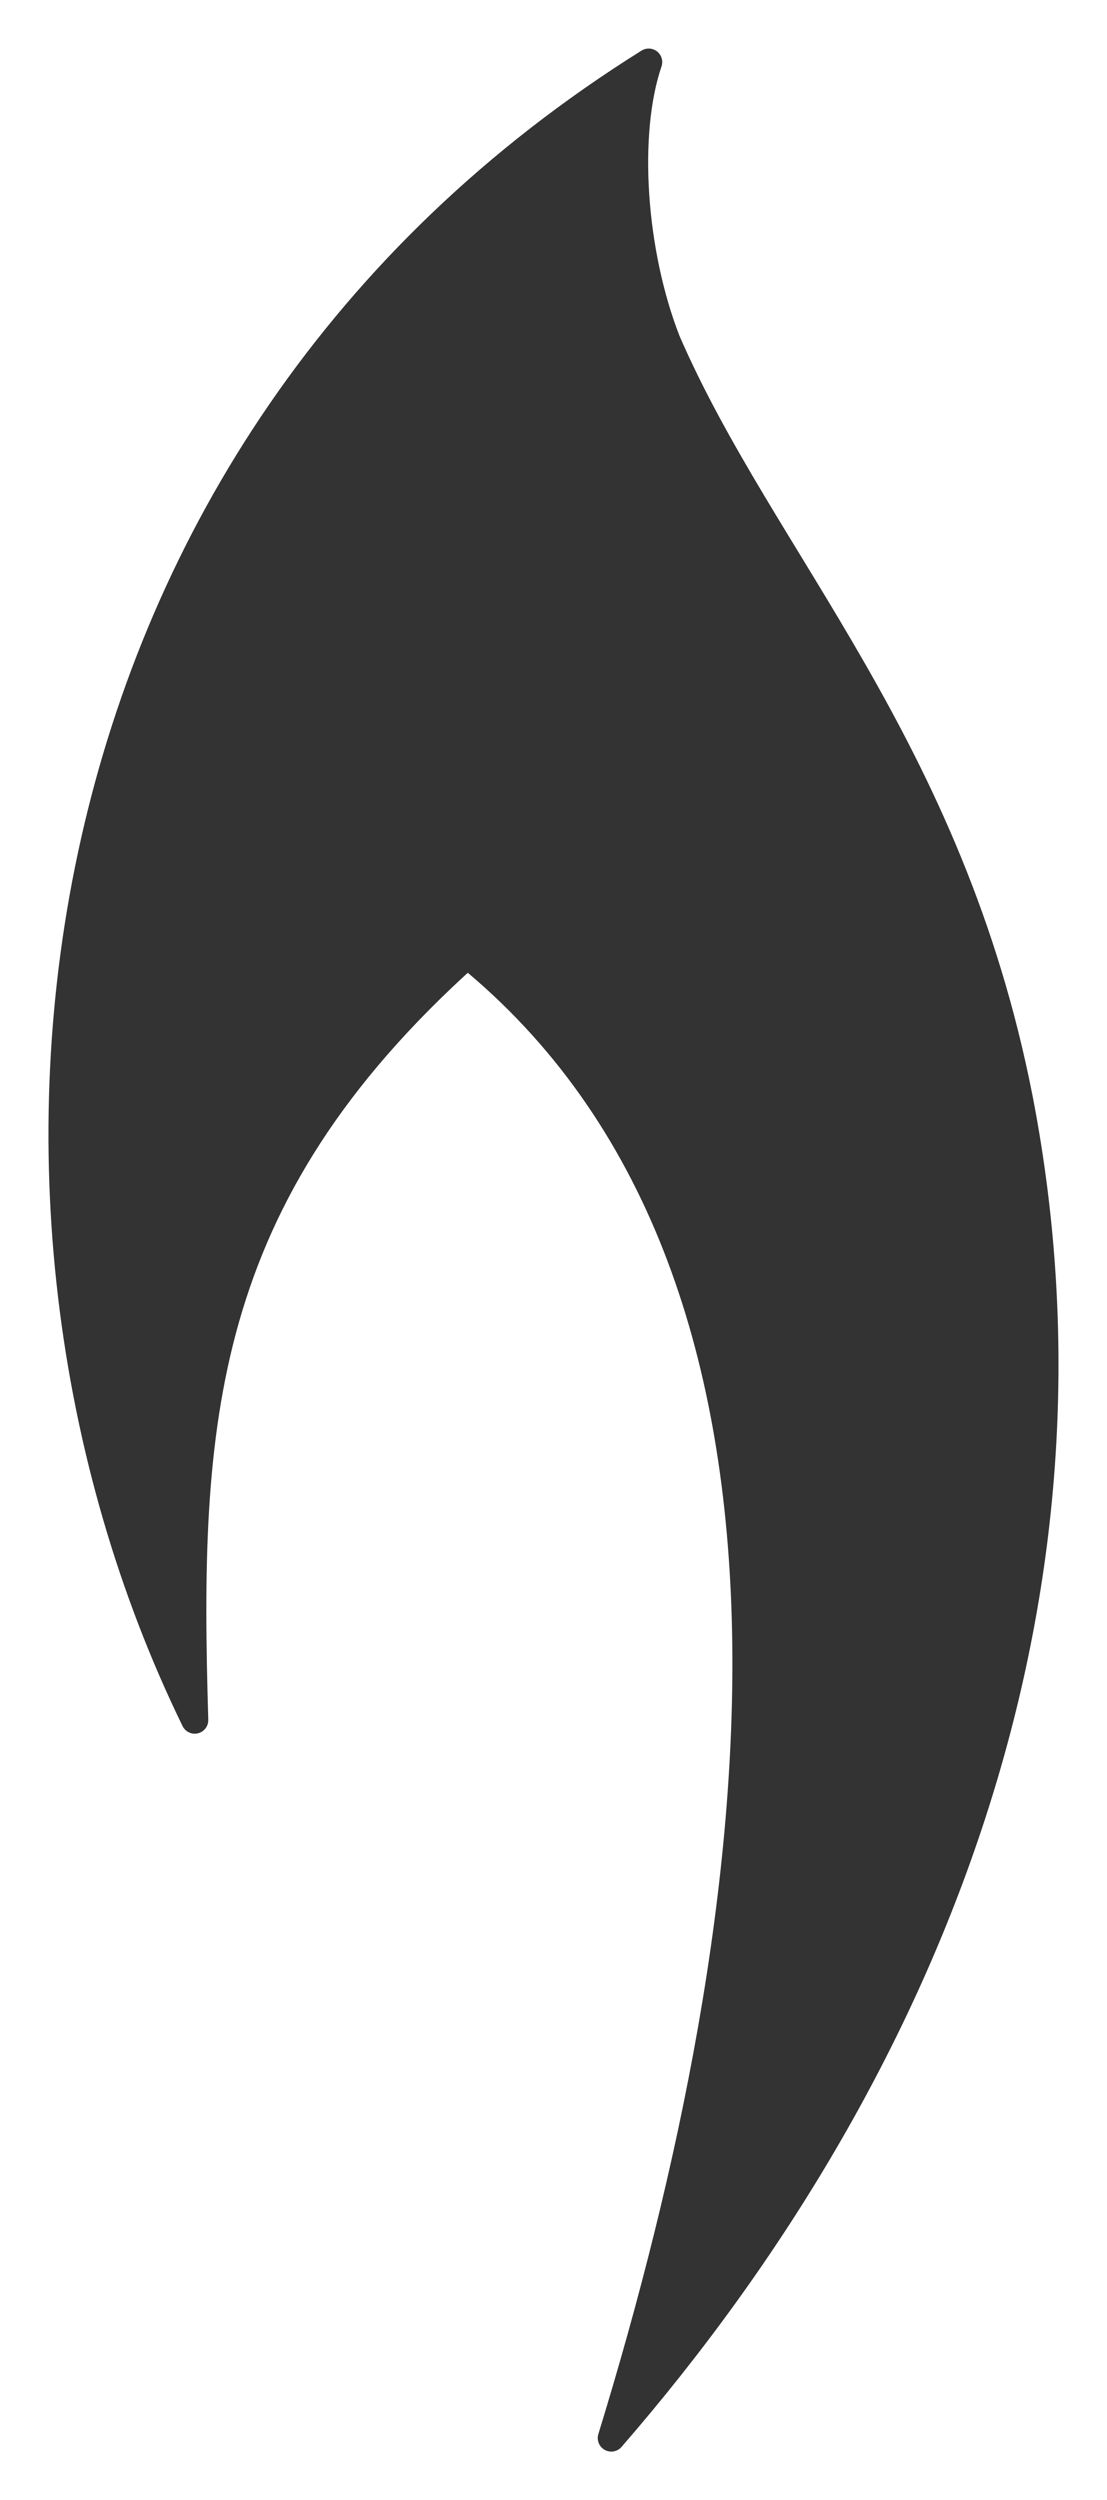<?xml version="1.0" encoding="UTF-8" standalone="no"?>
<!-- Created with Inkscape (http://www.inkscape.org/) -->

<svg
   xmlns:dc="http://purl.org/dc/elements/1.1/"
   xmlns:cc="http://creativecommons.org/ns#"
   xmlns:rdf="http://www.w3.org/1999/02/22-rdf-syntax-ns#"
   xmlns:svg="http://www.w3.org/2000/svg"
   xmlns="http://www.w3.org/2000/svg"
   xmlns:sodipodi="http://sodipodi.sourceforge.net/DTD/sodipodi-0.dtd"
   xmlns:inkscape="http://www.inkscape.org/namespaces/inkscape"
   width="456.193"
   height="1029.962"
   id="svg2"
   version="1.1"
   inkscape:version="0.48.5 r10040"
   sodipodi:docname="New document 3">
  <defs
     id="defs4" />
  <sodipodi:namedview
     id="base"
     pagecolor="#bebebe"
     bordercolor="#666666"
     borderopacity="1.0"
     inkscape:pageopacity="0"
     inkscape:pageshadow="2"
     inkscape:zoom="0.35"
     inkscape:cx="-192.38561"
     inkscape:cy="276.60003"
     inkscape:document-units="px"
     inkscape:current-layer="layer1"
     showgrid="true"
     borderlayer="false"
     showborder="true"
     fit-margin-top="20"
     fit-margin-left="20"
     fit-margin-right="20"
     fit-margin-bottom="20"
     inkscape:showpageshadow="false"
     inkscape:window-width="1919"
     inkscape:window-height="1029"
     inkscape:window-x="1"
     inkscape:window-y="1"
     inkscape:window-maximized="1">
    <inkscape:grid
       type="xygrid"
       id="grid3009"
       empspacing="5"
       visible="true"
       enabled="true"
       snapvisiblegridlinesonly="true"
       originx="-567.386px"
       originy="-243.4px" />
  </sodipodi:namedview>
  <g
     inkscape:label="Layer 1"
     inkscape:groupmode="layer"
     id="layer1"
     transform="translate(-567.386,221)">
    <path
       sodipodi:nodetypes="ccccccc"
       inkscape:connector-curvature="0"
       id="path3774"
       d="M 647.637,487.632 C 543.067,273.081 579.535,-35.808 834.711,-195.417 c -10.034,29.358 -6.746,78.315 7.516,114.872 C 881.343,9.681 959.045,86.282 987.496,231.846 1026.879,435.579 952.283,630.184 819.301,783.378 885.944,566.617 919.648,302.239 760,172.362 648.263,272.583 644.018,365.899 647.637,487.632 z"
       style="fill:#333333;stroke:#333333;stroke-width:11.164;stroke-linecap:round;stroke-linejoin:round;stroke-miterlimit:4;stroke-opacity:1;stroke-dasharray:none;display:inline" />
  </g>
</svg>
